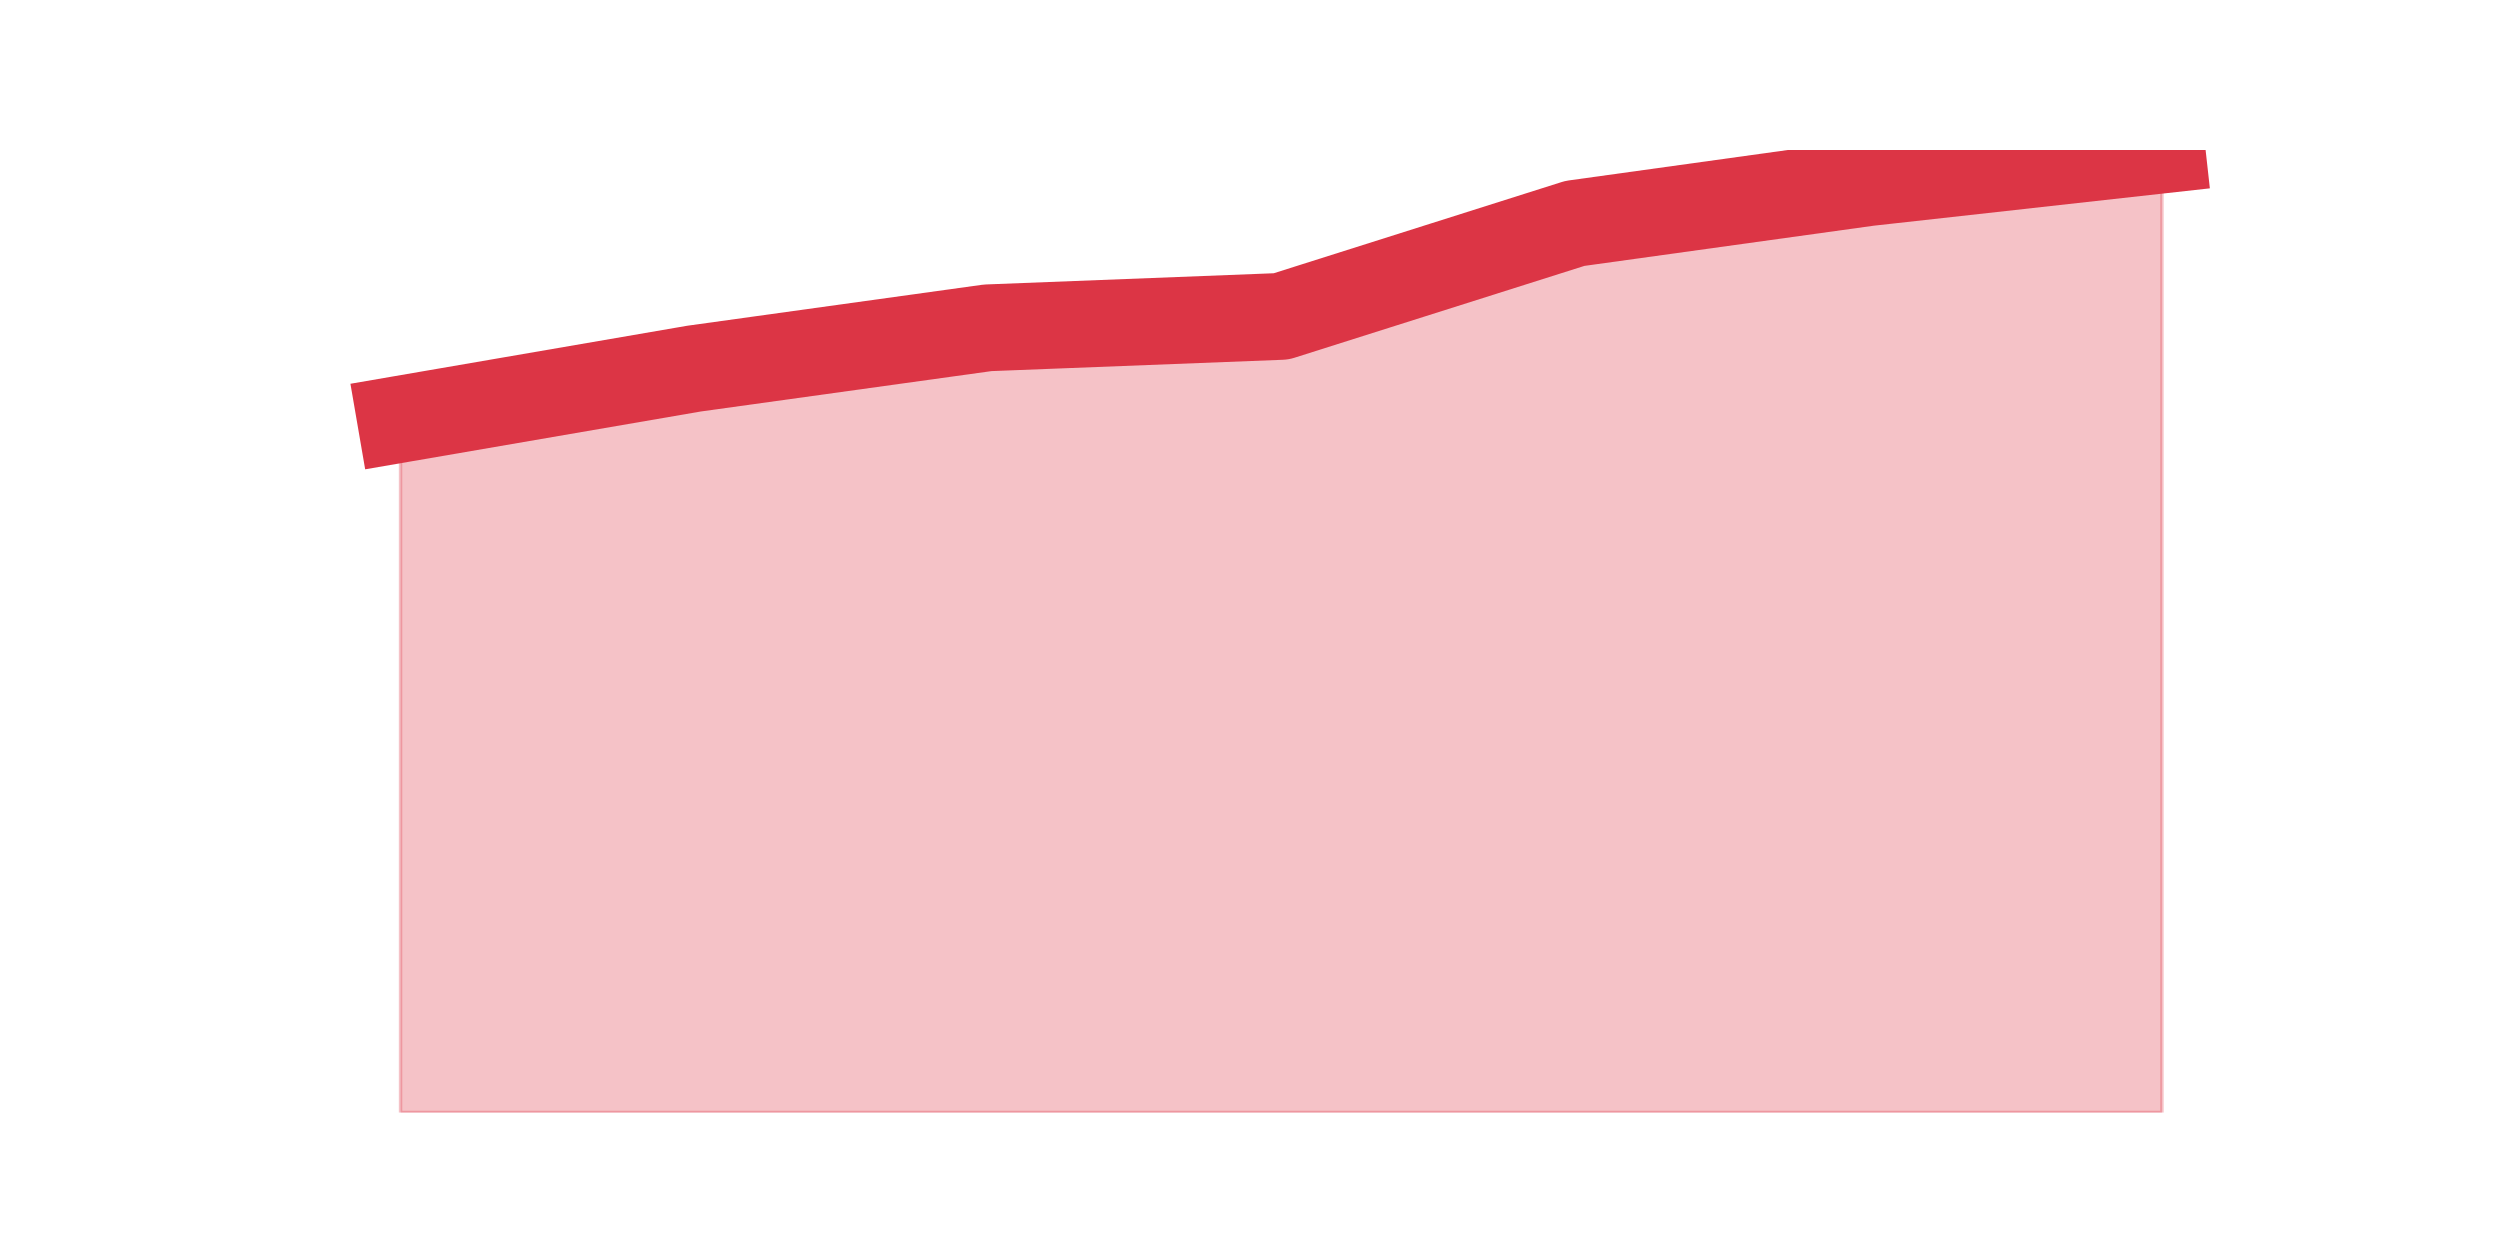 <?xml version="1.0" encoding="utf-8" standalone="no"?>
<!DOCTYPE svg PUBLIC "-//W3C//DTD SVG 1.1//EN"
  "http://www.w3.org/Graphics/SVG/1.1/DTD/svg11.dtd">
<!-- Created with matplotlib (https://matplotlib.org/) -->
<svg height="360pt" version="1.1" viewBox="0 0 720 360" width="720pt" xmlns="http://www.w3.org/2000/svg" xmlns:xlink="http://www.w3.org/1999/xlink">
 <defs>
  <style type="text/css">*{stroke-linecap:butt;stroke-linejoin:round;}</style>
 </defs>
 <g id="figure_1">
  <g id="patch_1">
   <path d="M 0 360 
L 720 360 
L 720 0 
L 0 0 
z
" style="fill:none;"/>
  </g>
  <g id="axes_1">
   <g id="matplotlib.axis_1"/>
   <g id="matplotlib.axis_2"/>
   <g id="PolyCollection_1">
    <defs>
     <path d="M 115.364 -239.278 
L 115.364 -39.6 
L 199.909 -39.6 
L 284.455 -39.6 
L 369 -39.6 
L 453.545 -39.6 
L 538.091 -39.6 
L 622.636 -39.6 
L 622.636 -316.8 
L 622.636 -316.8 
L 538.091 -307.403 
L 453.545 -295.658 
L 369 -268.877 
L 284.455 -265.588 
L 199.909 -253.843 
L 115.364 -239.278 
z
" id="mfde05cf751" style="stroke:#dc3545;stroke-opacity:0.3;"/>
    </defs>
    <g clip-path="url(#pb3eab1eb1d)">
     <use style="fill:#dc3545;fill-opacity:0.3;stroke:#dc3545;stroke-opacity:0.3;" x="0" xlink:href="#mfde05cf751" y="360"/>
    </g>
   </g>
   <g id="line2d_1">
    <path clip-path="url(#pb3eab1eb1d)" d="M 115.364 120.722 
L 199.909 106.157 
L 284.455 94.412 
L 369 91.123 
L 453.545 64.342 
L 538.091 52.597 
L 622.636 43.2 
" style="fill:none;stroke:#dc3545;stroke-linecap:square;stroke-width:25;"/>
   </g>
  </g>
 </g>
 <defs>
  <clipPath id="pb3eab1eb1d">
   <rect height="277.2" width="558" x="90" y="43.2"/>
  </clipPath>
 </defs>
</svg>

